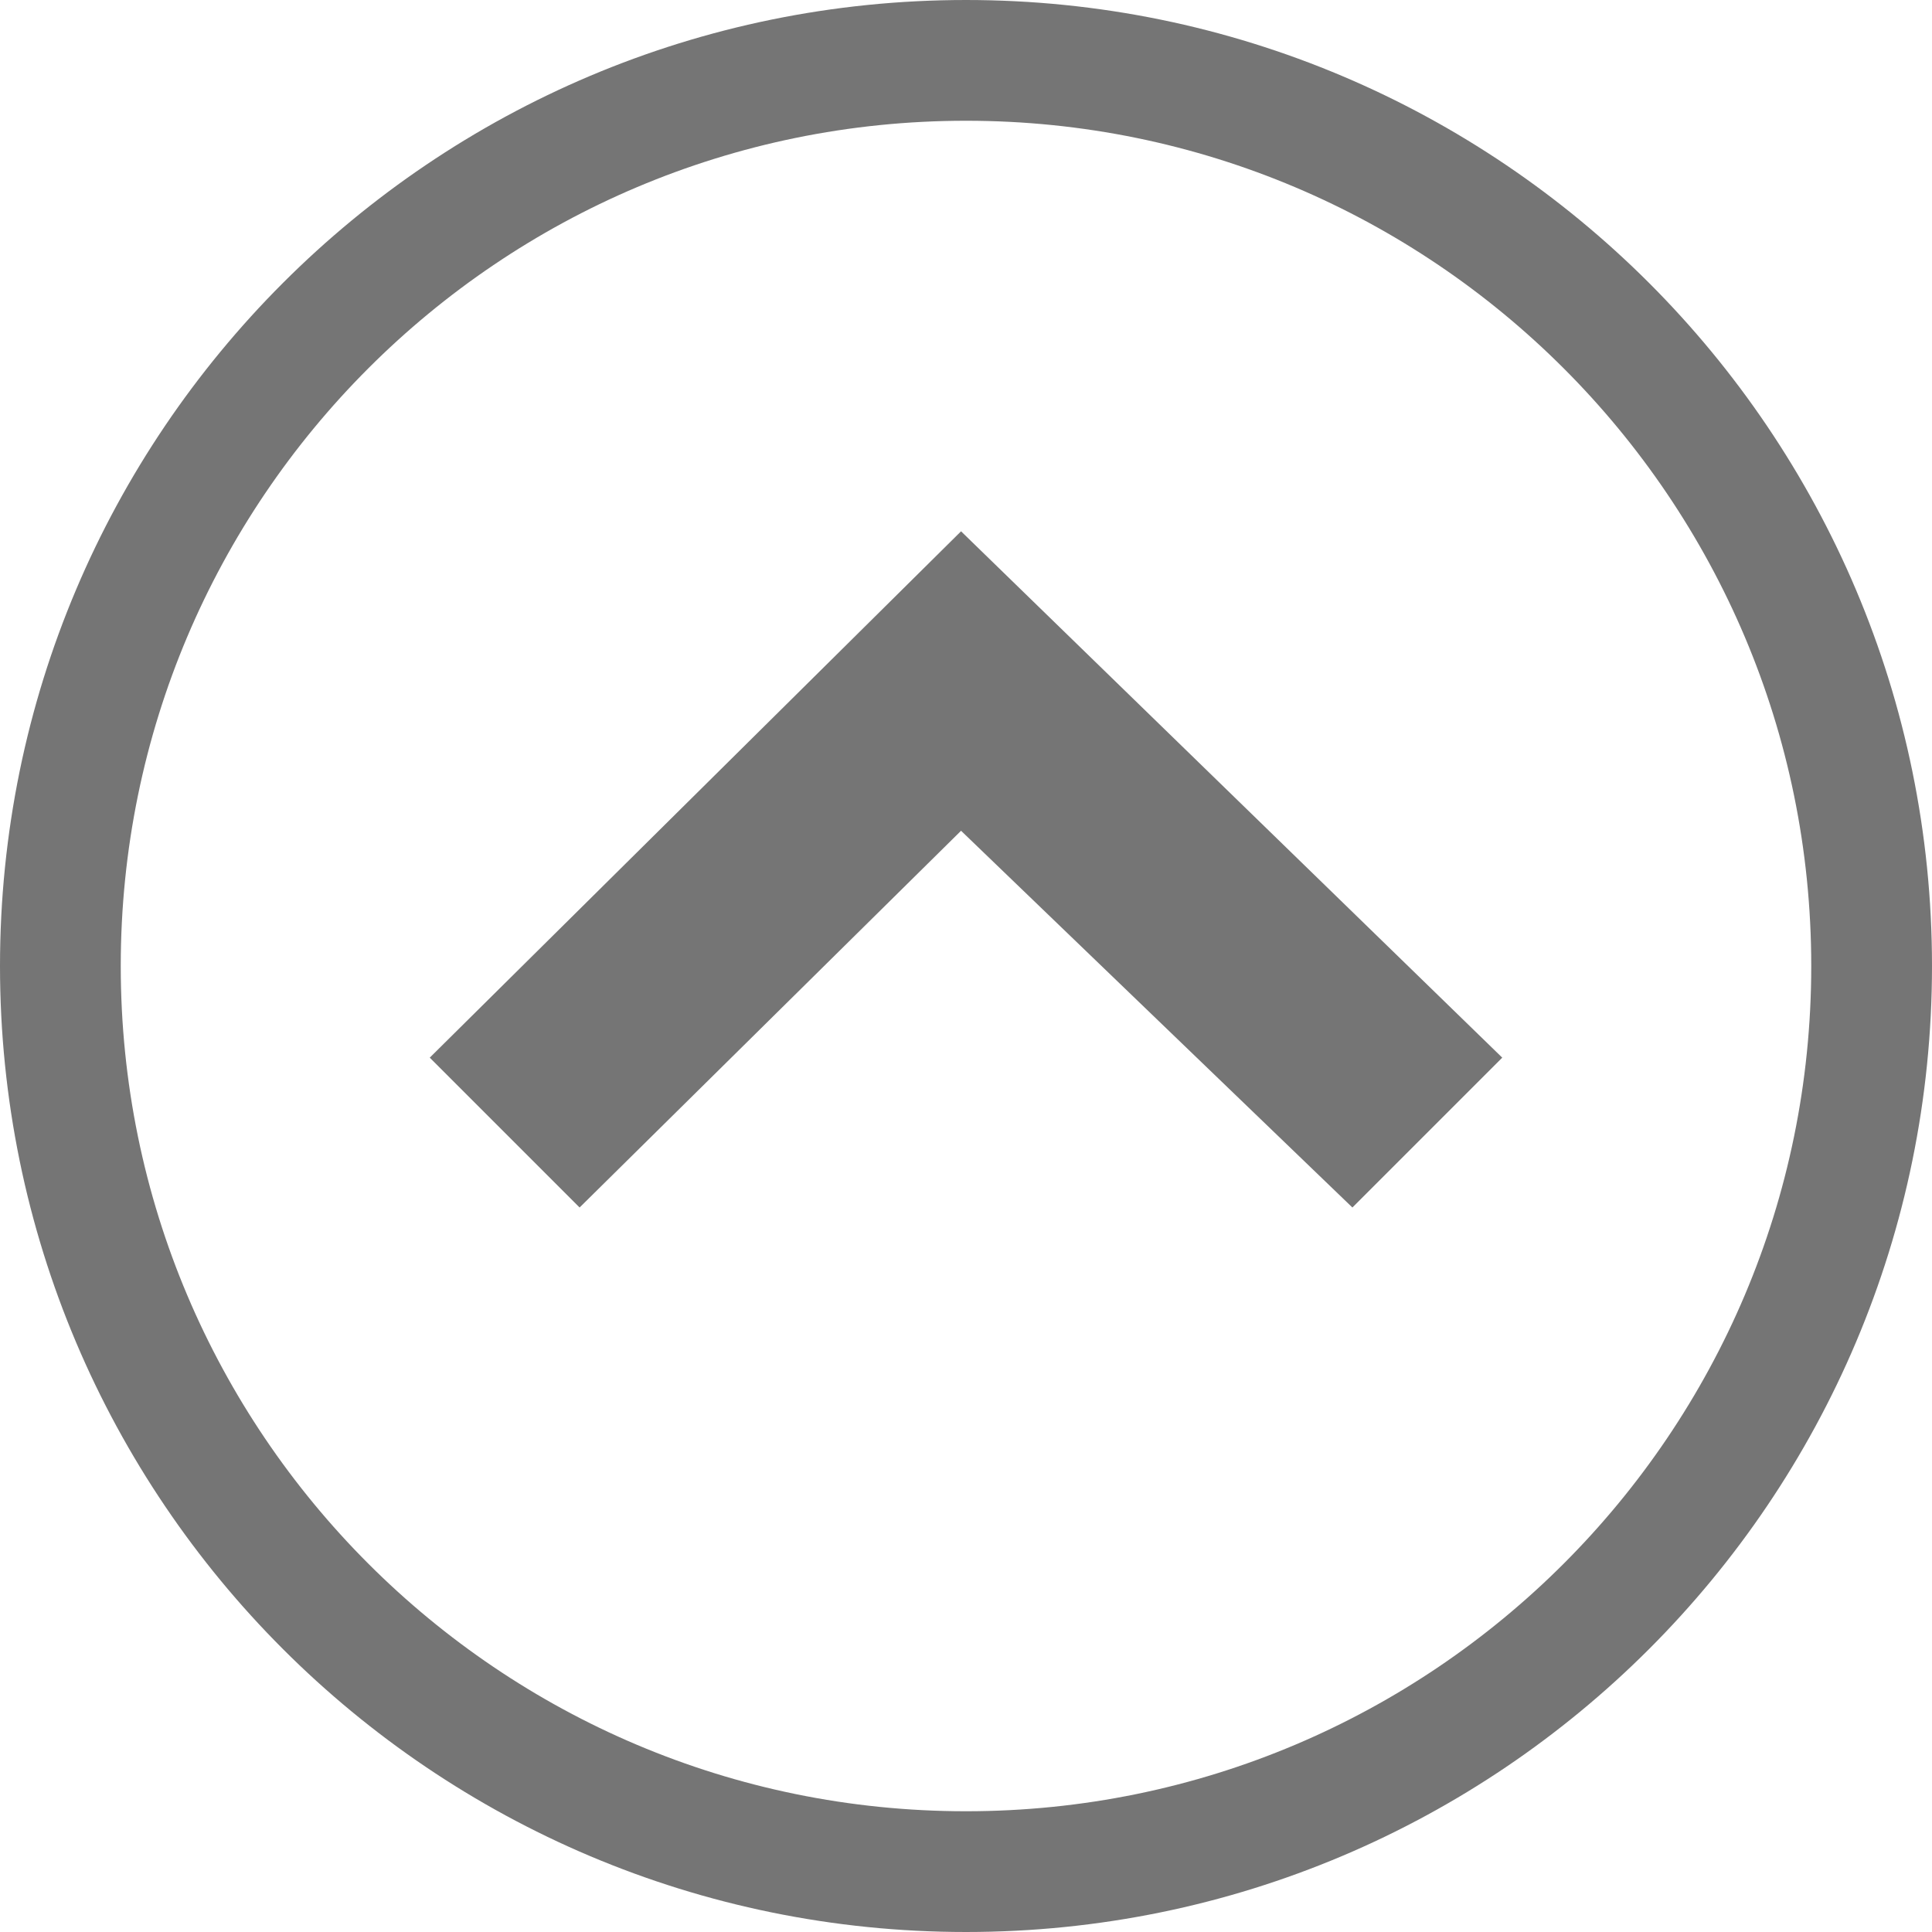 <svg width="16" height="16" viewBox="0 0 16 16" fill="none" xmlns="http://www.w3.org/2000/svg">
<path d="M15.5 8C15.5 12.142 12.142 15.5 8 15.5C3.858 15.5 0.5 12.142 0.5 8C0.5 3.858 3.858 0.5 8 0.5C12.142 0.5 15.5 3.858 15.5 8Z" stroke="#757575"/>
<path d="M12.441 8.759L11.2 10L7.959 6.88L4.8 10L3.559 8.759L7.959 4.4L12.441 8.759Z" fill="#757575"/>
</svg>
